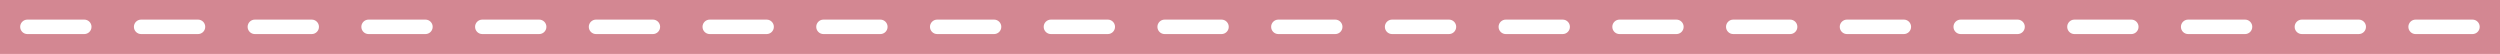<?xml version="1.0" encoding="UTF-8" standalone="no"?>
<!-- Created with Inkscape (http://www.inkscape.org/) -->

<svg
   width="121.982mm"
   height="2.63mm"
   viewBox="0 0 121.982 2.63"
   version="1.1"
   id="svg5"
   xml:space="preserve"
   inkscape:version="1.2.1 (9c6d41e410, 2022-07-14)"
   sodipodi:docname="pink_dash_hr.svg"
   inkscape:export-filename="Pink Ribbon Brown Sticker Export.svg"
   inkscape:export-xdpi="96"
   inkscape:export-ydpi="96"
   xmlns:inkscape="http://www.inkscape.org/namespaces/inkscape"
   xmlns:sodipodi="http://sodipodi.sourceforge.net/DTD/sodipodi-0.dtd"
   xmlns="http://www.w3.org/2000/svg"
   xmlns:svg="http://www.w3.org/2000/svg"><sodipodi:namedview
     id="namedview7"
     pagecolor="#505050"
     bordercolor="#eeeeee"
     borderopacity="1"
     inkscape:showpageshadow="0"
     inkscape:pageopacity="0"
     inkscape:pagecheckerboard="0"
     inkscape:deskcolor="#505050"
     inkscape:document-units="mm"
     showgrid="false"
     inkscape:zoom="4"
     inkscape:cx="160.5"
     inkscape:cy="9.625"
     inkscape:window-width="1842"
     inkscape:window-height="1051"
     inkscape:window-x="-9"
     inkscape:window-y="-9"
     inkscape:window-maximized="1"
     inkscape:current-layer="layer1" /><defs
     id="defs2"><linearGradient
       x1="0"
       y1="0"
       x2="1"
       y2="0"
       gradientUnits="userSpaceOnUse"
       gradientTransform="matrix(-1.529082e-5,395.039,395.039,1.529082e-5,174.79,4.842)"
       spreadMethod="pad"
       id="linearGradient37"><stop
         style="stop-opacity:1;stop-color:#c2b59b"
         offset="0"
         id="stop33" /><stop
         style="stop-opacity:1;stop-color:#e0d1b3"
         offset="1"
         id="stop35" /></linearGradient></defs><g
     inkscape:label="Layer 1"
     inkscape:groupmode="layer"
     id="layer1"
     style="display:inline"
     transform="translate(-0.7,-10.722)"><path
       id="rect918"
       style="display:inline;fill:#d38792;stroke-width:0.087"
       d="m 0.7,10.722 h 121.982 v 2.63 H 0.7 Z" /><path
       id="path349"
       style="display:inline;fill:#ffffff;fill-opacity:1;fill-rule:nonzero;stroke:none"
       transform="matrix(0.353,0,0,-0.353,60.301,24.862)"
       d="m 62.877,37.348 h -7.859 c -0.553,0 -1,-0.448 -1,-1 0,-0.553 0.447,-1 1,-1 h 7.859 c 0.553,0 1,0.447 1,1 0,0.552 -0.447,1 -1,1 m 94.315,0 h -7.859 c -0.553,0 -1,-0.448 -1,-1 0,-0.553 0.447,-1 1,-1 h 7.859 c 0.553,0 1,0.447 1,1 0,0.552 -0.447,1 -1,1 m 7.86,-2 h 7.86 c 0.553,0 1,0.447 1,1 0,0.552 -0.447,1 -1,1 h -7.86 c -0.553,0 -1,-0.448 -1,-1 0,-0.553 0.447,-1 1,-1 m -23.578,2 h -7.861 c -0.552,0 -1,-0.448 -1,-1 0,-0.553 0.448,-1 1,-1 h 7.861 c 0.552,0 1,0.447 1,1 0,0.552 -0.448,1 -1,1 m -133.615,-2 h 7.86 c 0.552,0 1,0.447 1,1 0,0.552 -0.448,1 -1,1 h -7.86 c -0.552,0 -1,-0.448 -1,-1 0,-0.553 0.448,-1 1,-1 m 15.72,0 h 7.859 c 0.553,0 1,0.447 1,1 0,0.552 -0.447,1 -1,1 h -7.859 c -0.553,0 -1,-0.448 -1,-1 0,-0.553 0.447,-1 1,-1 m -62.877,0 h 7.859 c 0.552,0 1,0.447 1,1 0,0.552 -0.448,1 -1,1 h -7.859 c -0.553,0 -1,-0.448 -1,-1 0,-0.553 0.447,-1 1,-1 m 15.719,0 h 7.859 c 0.553,0 1,0.447 1,1 0,0.552 -0.447,1 -1,1 h -7.859 c -0.552,0 -1,-0.448 -1,-1 0,-0.553 0.448,-1 1,-1 m 15.719,0 H 0 c 0.552,0 1,0.447 1,1 0,0.552 -0.448,1 -1,1 h -7.86 c -0.552,0 -1,-0.448 -1,-1 0,-0.553 0.448,-1 1,-1 m 110.035,0 h 7.859 c 0.553,0 1,0.447 1,1 0,0.552 -0.447,1 -1,1 h -7.859 c -0.553,0 -1,-0.448 -1,-1 0,-0.553 0.447,-1 1,-1 m 15.72,0 h 7.859 c 0.553,0 1,0.447 1,1 0,0.552 -0.447,1 -1,1 h -7.859 c -0.553,0 -1,-0.448 -1,-1 0,-0.553 0.447,-1 1,-1 m -47.159,0 h 7.86 c 0.552,0 1,0.447 1,1 0,0.552 -0.448,1 -1,1 h -7.86 c -0.552,0 -1,-0.448 -1,-1 0,-0.553 0.448,-1 1,-1 m -31.438,0 h 7.859 c 0.553,0 1,0.447 1,1 0,0.552 -0.447,1 -1,1 h -7.859 c -0.553,0 -1,-0.448 -1,-1 0,-0.553 0.447,-1 1,-1 m 47.158,0 h 7.859 c 0.553,0 1,0.447 1,1 0,0.552 -0.447,1 -1,1 h -7.859 c -0.553,0 -1,-0.448 -1,-1 0,-0.553 0.447,-1 1,-1 m -188.631,0 h 7.859 c 0.552,0 1,0.447 1,1 0,0.552 -0.448,1 -1,1 h -7.859 c -0.553,0 -1,-0.448 -1,-1 0,-0.553 0.447,-1 1,-1 m -31.439,0 h 7.86 c 0.552,0 1,0.447 1,1 0,0.552 -0.448,1 -1,1 h -7.86 c -0.553,0 -1,-0.448 -1,-1 0,-0.553 0.447,-1 1,-1 m 78.596,0 h 7.86 c 0.552,0 1,0.447 1,1 0,0.552 -0.448,1 -1,1 h -7.86 c -0.552,0 -1,-0.448 -1,-1 0,-0.553 0.448,-1 1,-1 m -62.877,0 h 7.86 c 0.552,0 1,0.447 1,1 0,0.552 -0.448,1 -1,1 h -7.86 c -0.552,0 -1,-0.448 -1,-1 0,-0.553 0.448,-1 1,-1 m -39.298,2 h -7.86 c -0.552,0 -1,-0.448 -1,-1 0,-0.553 0.448,-1 1,-1 h 7.86 c 0.552,0 1,0.447 1,1 0,0.552 -0.448,1 -1,1 m 15.719,0 h -7.859 c -0.553,0 -1,-0.448 -1,-1 0,-0.553 0.447,-1 1,-1 h 7.859 c 0.553,0 1,0.447 1,1 0,0.552 -0.447,1 -1,1 m 55.018,-2 h 7.859 c 0.553,0 1,0.447 1,1 0,0.552 -0.447,1 -1,1 h -7.859 c -0.552,0 -1,-0.448 -1,-1 0,-0.553 0.448,-1 1,-1 m 15.719,0 h 7.86 c 0.552,0 1,0.447 1,1 0,0.552 -0.448,1 -1,1 h -7.86 c -0.552,0 -1,-0.448 -1,-1 0,-0.553 0.448,-1 1,-1" /></g></svg>
